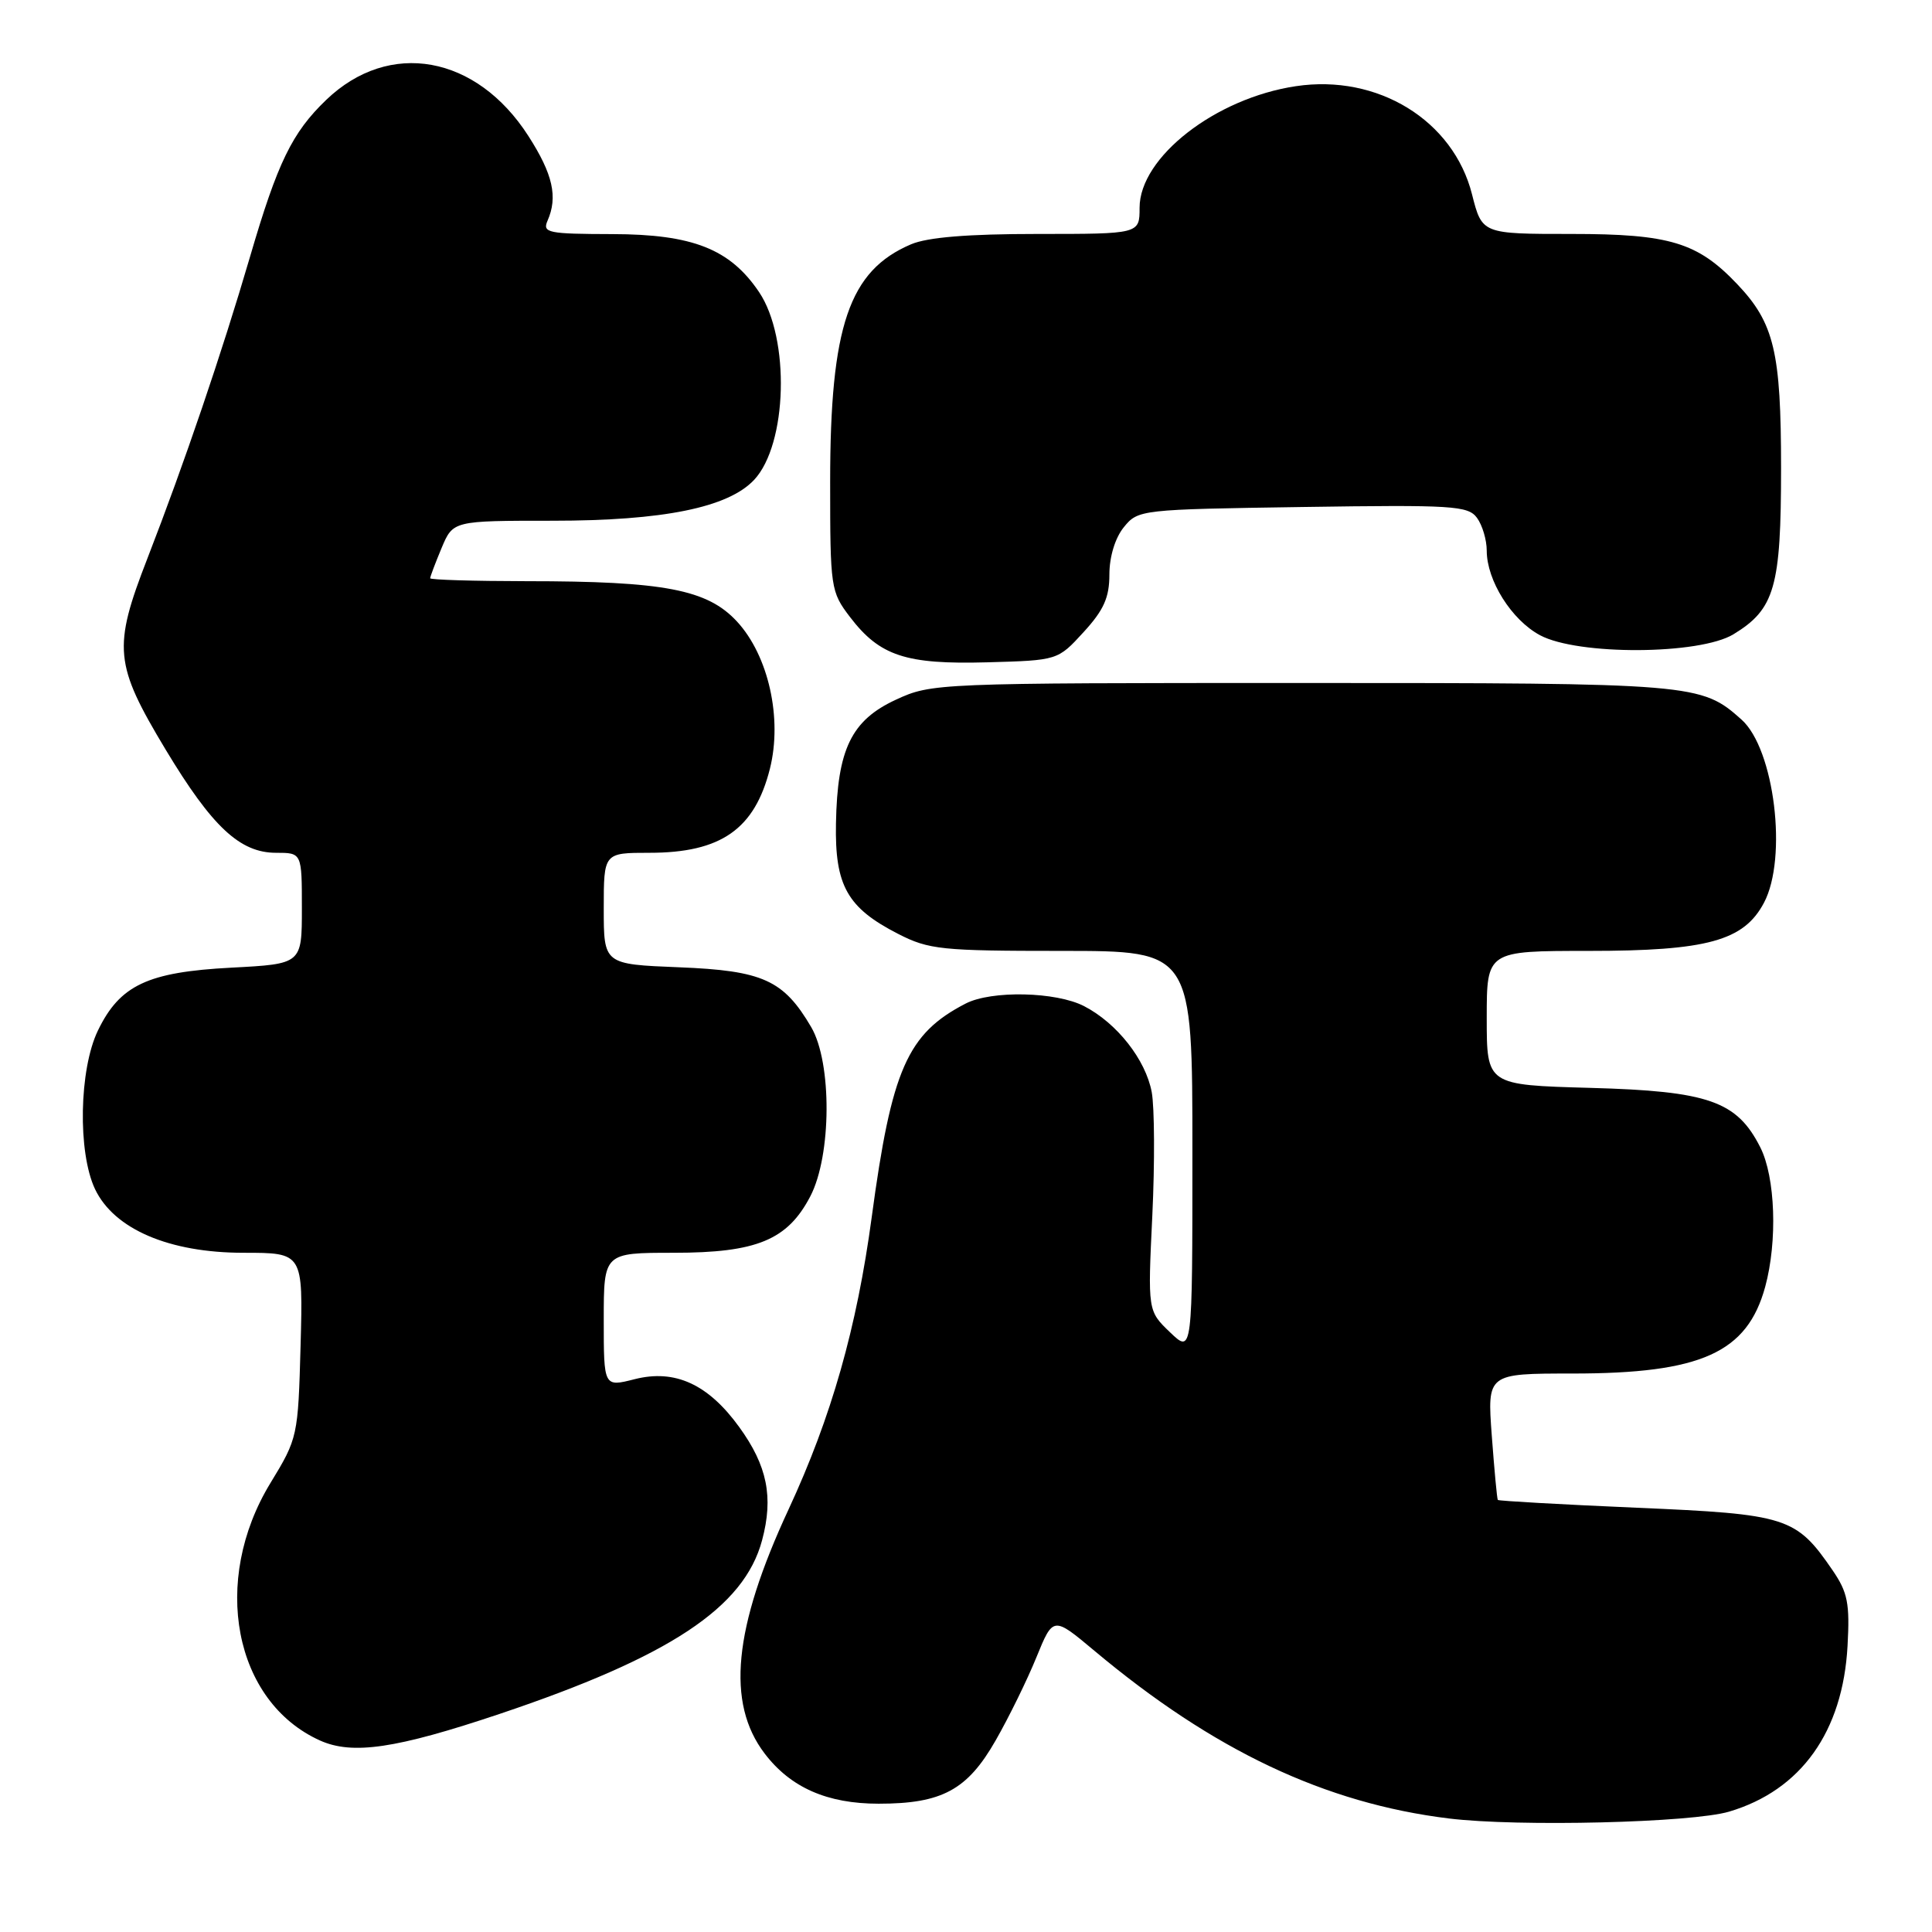 <?xml version="1.0" encoding="UTF-8" standalone="no"?>
<!DOCTYPE svg PUBLIC "-//W3C//DTD SVG 1.1//EN" "http://www.w3.org/Graphics/SVG/1.1/DTD/svg11.dtd" >
<svg xmlns="http://www.w3.org/2000/svg" xmlns:xlink="http://www.w3.org/1999/xlink" version="1.1" viewBox="0 0 256 256">
 <g >
 <path fill="currentColor"
d=" M 229.12 240.05 C 238.65 237.22 244.19 229.46 244.81 218.07 C 245.12 212.47 244.83 211.00 242.84 208.09 C 237.98 201.00 236.84 200.64 216.80 199.78 C 206.82 199.35 198.58 198.88 198.47 198.75 C 198.36 198.61 198.01 194.79 197.67 190.25 C 197.06 182.00 197.06 182.00 208.35 182.00 C 225.41 182.00 231.51 179.25 233.90 170.50 C 235.54 164.46 235.25 156.00 233.25 152.03 C 230.15 145.90 226.40 144.58 210.75 144.15 C 197.00 143.77 197.00 143.77 197.00 134.89 C 197.00 126.00 197.00 126.00 210.48 126.00 C 226.19 126.00 231.06 124.67 233.73 119.63 C 236.89 113.68 235.12 99.24 230.76 95.35 C 225.42 90.57 224.56 90.50 172.50 90.50 C 124.07 90.50 123.44 90.53 118.72 92.71 C 112.81 95.44 110.95 99.27 110.77 109.11 C 110.61 117.36 112.27 120.30 119.02 123.75 C 123.08 125.83 124.75 126.00 140.71 126.00 C 158.00 126.00 158.00 126.00 158.00 152.69 C 158.00 179.37 158.00 179.37 155.04 176.54 C 152.08 173.70 152.08 173.70 152.69 161.03 C 153.02 154.07 152.98 146.72 152.61 144.71 C 151.80 140.40 148.00 135.57 143.65 133.32 C 139.94 131.40 131.37 131.21 127.95 132.98 C 120.23 136.96 118.14 141.71 115.51 161.26 C 113.53 175.95 110.17 187.76 104.49 200.00 C 97.18 215.72 96.21 225.65 101.32 232.35 C 104.76 236.87 109.61 239.00 116.43 239.00 C 124.81 239.00 128.18 237.18 131.92 230.63 C 133.68 227.56 136.11 222.60 137.33 219.60 C 139.55 214.16 139.55 214.16 145.02 218.74 C 160.80 231.96 175.59 238.95 192.00 240.96 C 201.19 242.08 224.18 241.52 229.12 240.05 Z  M 66.21 227.10 C 88.74 219.53 98.60 213.01 100.98 204.09 C 102.51 198.38 101.67 194.22 97.95 189.09 C 93.84 183.41 89.43 181.39 84.09 182.75 C 80.00 183.79 80.00 183.79 80.00 174.89 C 80.00 166.00 80.00 166.00 89.27 166.00 C 100.28 166.00 104.36 164.31 107.38 158.50 C 110.19 153.08 110.25 140.82 107.49 136.10 C 103.83 129.86 101.09 128.61 89.97 128.17 C 80.00 127.77 80.00 127.77 80.00 120.38 C 80.00 113.00 80.00 113.00 86.05 113.00 C 95.53 113.00 100.00 109.88 102.02 101.85 C 103.69 95.18 101.83 86.87 97.65 82.35 C 93.73 78.11 88.01 77.01 69.75 77.01 C 62.74 77.00 57.00 76.83 57.00 76.62 C 57.00 76.41 57.68 74.61 58.51 72.62 C 60.03 69.00 60.03 69.00 73.20 69.00 C 87.87 69.00 96.47 67.26 99.92 63.59 C 104.34 58.88 104.71 44.84 100.58 38.70 C 96.73 32.99 91.78 31.04 81.14 31.02 C 72.61 31.00 71.85 30.85 72.55 29.25 C 73.94 26.09 73.26 23.08 70.02 18.03 C 63.13 7.29 51.58 5.22 43.23 13.23 C 38.70 17.58 36.78 21.53 33.13 34.02 C 29.39 46.79 24.45 61.32 19.53 74.00 C 14.93 85.84 15.14 88.00 21.95 99.33 C 28.11 109.56 31.79 113.00 36.58 113.00 C 40.00 113.00 40.00 113.00 40.00 120.36 C 40.00 127.73 40.00 127.73 30.65 128.22 C 19.57 128.80 15.89 130.53 12.98 136.54 C 10.48 141.70 10.28 152.68 12.59 157.56 C 15.12 162.87 22.41 166.00 32.28 166.00 C 40.16 166.00 40.16 166.00 39.83 178.25 C 39.50 190.34 39.45 190.58 35.84 196.50 C 27.92 209.48 30.99 225.47 42.39 230.62 C 46.70 232.56 52.48 231.71 66.21 227.10 Z  M 143.58 83.76 C 146.25 80.85 147.00 79.18 147.00 76.13 C 147.00 73.77 147.76 71.28 148.91 69.86 C 150.80 67.53 151.10 67.50 172.62 67.18 C 192.52 66.88 194.53 67.01 195.71 68.62 C 196.42 69.59 197.00 71.54 197.00 72.96 C 197.00 76.92 200.29 82.15 204.06 84.17 C 209.07 86.86 225.21 86.78 229.70 84.04 C 235.17 80.71 236.00 77.79 236.00 62.02 C 236.00 46.63 235.09 42.81 230.20 37.66 C 224.94 32.12 221.26 31.00 208.23 31.00 C 196.38 31.00 196.38 31.00 195.05 25.75 C 192.57 15.94 182.55 9.79 171.71 11.42 C 161.05 13.01 151.00 20.84 151.00 27.53 C 151.00 31.00 151.00 31.00 137.47 31.00 C 128.24 31.00 122.91 31.44 120.72 32.37 C 112.50 35.87 110.00 43.20 110.00 63.84 C 110.00 77.93 110.07 78.40 112.63 81.76 C 116.57 86.92 120.02 88.06 130.83 87.76 C 140.16 87.50 140.16 87.50 143.58 83.76 Z "/>
</g>
</svg>